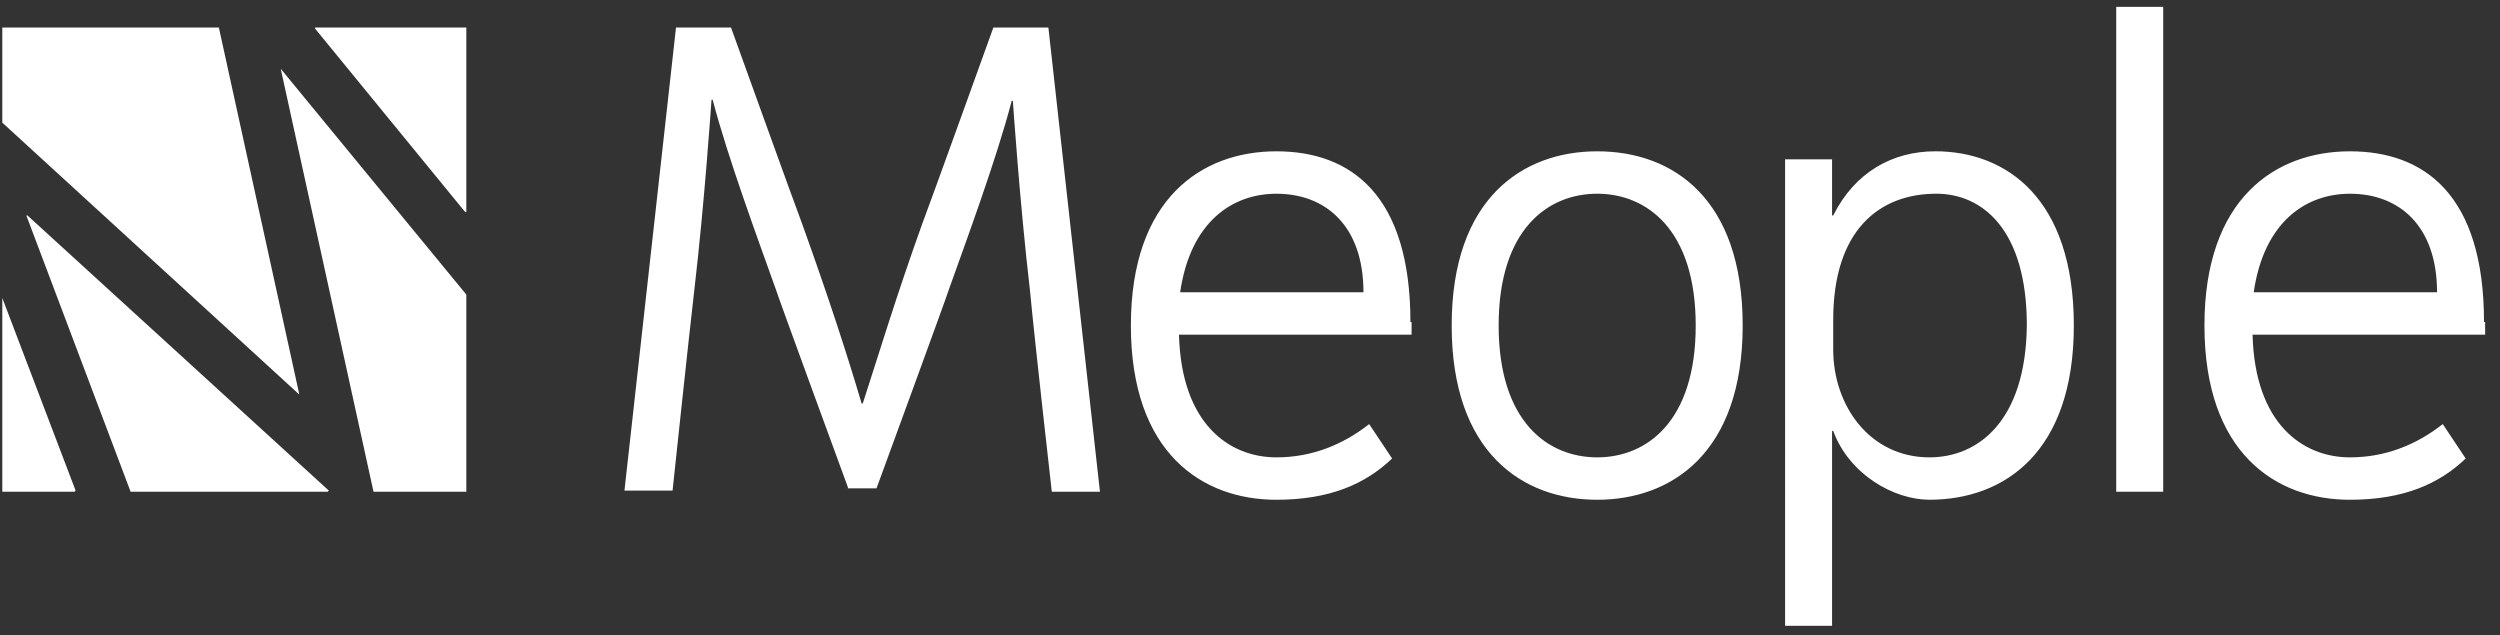 <svg xmlns="http://www.w3.org/2000/svg" width="122" height="31" viewBox="0 0 122 31">
    <rect x="0" y="0" width="122" height="31" fill="#333333" stroke="none"/>
    <g fill="#FFF" fill-rule="nonzero">
        <path d="M77.943 7.384c-3.634 0-7.101 2.293-7.101 8.502 0 6.209 3.467 8.502 7.101 8.502s7.1-2.293 7.1-8.502c0-6.209-3.41-8.502-7.1-8.502zm0 14.935c-2.404 0-4.809-1.734-4.809-6.433s2.405-6.433 4.809-6.433c2.404 0 4.808 1.734 4.808 6.433s-2.404 6.433-4.808 6.433zm-9.114-6.6c0-6.21-2.907-8.335-6.542-8.335-3.634 0-7.1 2.293-7.1 8.502 0 6.209 3.466 8.502 7.1 8.502 2.628 0 4.361-.783 5.647-2.014l-1.118-1.678c-1.286 1.007-2.795 1.623-4.529 1.623-2.292 0-4.64-1.623-4.752-5.986h11.35v-.615h-.056zm-11.238-1.455c.503-3.468 2.572-4.81 4.696-4.81 2.405 0 4.25 1.565 4.25 4.81H57.59zm63.629 1.454c0-6.209-2.908-8.334-6.542-8.334s-7.101 2.293-7.101 8.502c0 6.209 3.467 8.502 7.1 8.502 2.629 0 4.362-.783 5.648-2.014l-1.118-1.678c-1.286 1.007-2.796 1.623-4.53 1.623-2.292 0-4.64-1.623-4.752-5.986h11.35v-.615h-.055zm-11.239-1.454c.503-3.468 2.572-4.81 4.697-4.81 2.404 0 4.25 1.565 4.25 4.81h-8.947zm-15.544-6.88c-2.068 0-3.914 1.006-4.976 3.132h-.056v-2.74h-2.292V30.54h2.292v-9.509h.056c.783 2.126 2.963 3.356 4.697 3.356 3.634 0 7.045-2.293 7.045-8.502 0-6.209-3.299-8.502-6.766-8.502zm-.28 14.935c-2.907 0-4.696-2.518-4.696-5.258v-1.455c0-4.363 2.237-6.153 5.032-6.153 2.237 0 4.417 1.734 4.417 6.433-.056 4.699-2.404 6.433-4.752 6.433zm11.407 1.678h-2.292V.336h2.292v23.66zm-64.188-.224s-3.467-9.453-3.523-9.677c-.838-2.35-2.348-6.433-3.075-9.23h-.056s-.335 4.979-.839 9.286c-.28 2.405-1.062 9.789-1.062 9.789h-2.348l2.516-22.599h2.684s3.243 9.006 3.466 9.566c1.286 3.58 2.18 6.32 2.908 8.782h.056c.782-2.406 1.621-5.203 2.907-8.782.224-.56 3.467-9.566 3.467-9.566h2.684l2.516 22.655h-2.349s-.838-7.384-1.062-9.79c-.503-4.306-.839-9.285-.839-9.285h-.056c-.727 2.797-2.236 6.88-3.075 9.23-.056.224-3.522 9.677-3.522 9.677h-1.398v-.056zM14.593 19.242v-.056L10.68 1.342H.112v4.643zM22.757 1.342h-7.38v.056l7.324 8.95h.056zM.112 23.997h3.522l.056-.056-3.578-9.398zM6.374 23.997h9.617l.056-.056L1.342 10.516h-.056zM18.228 23.997h4.529v-9.621l-9.058-11.02z"/>
    </g>
</svg>
